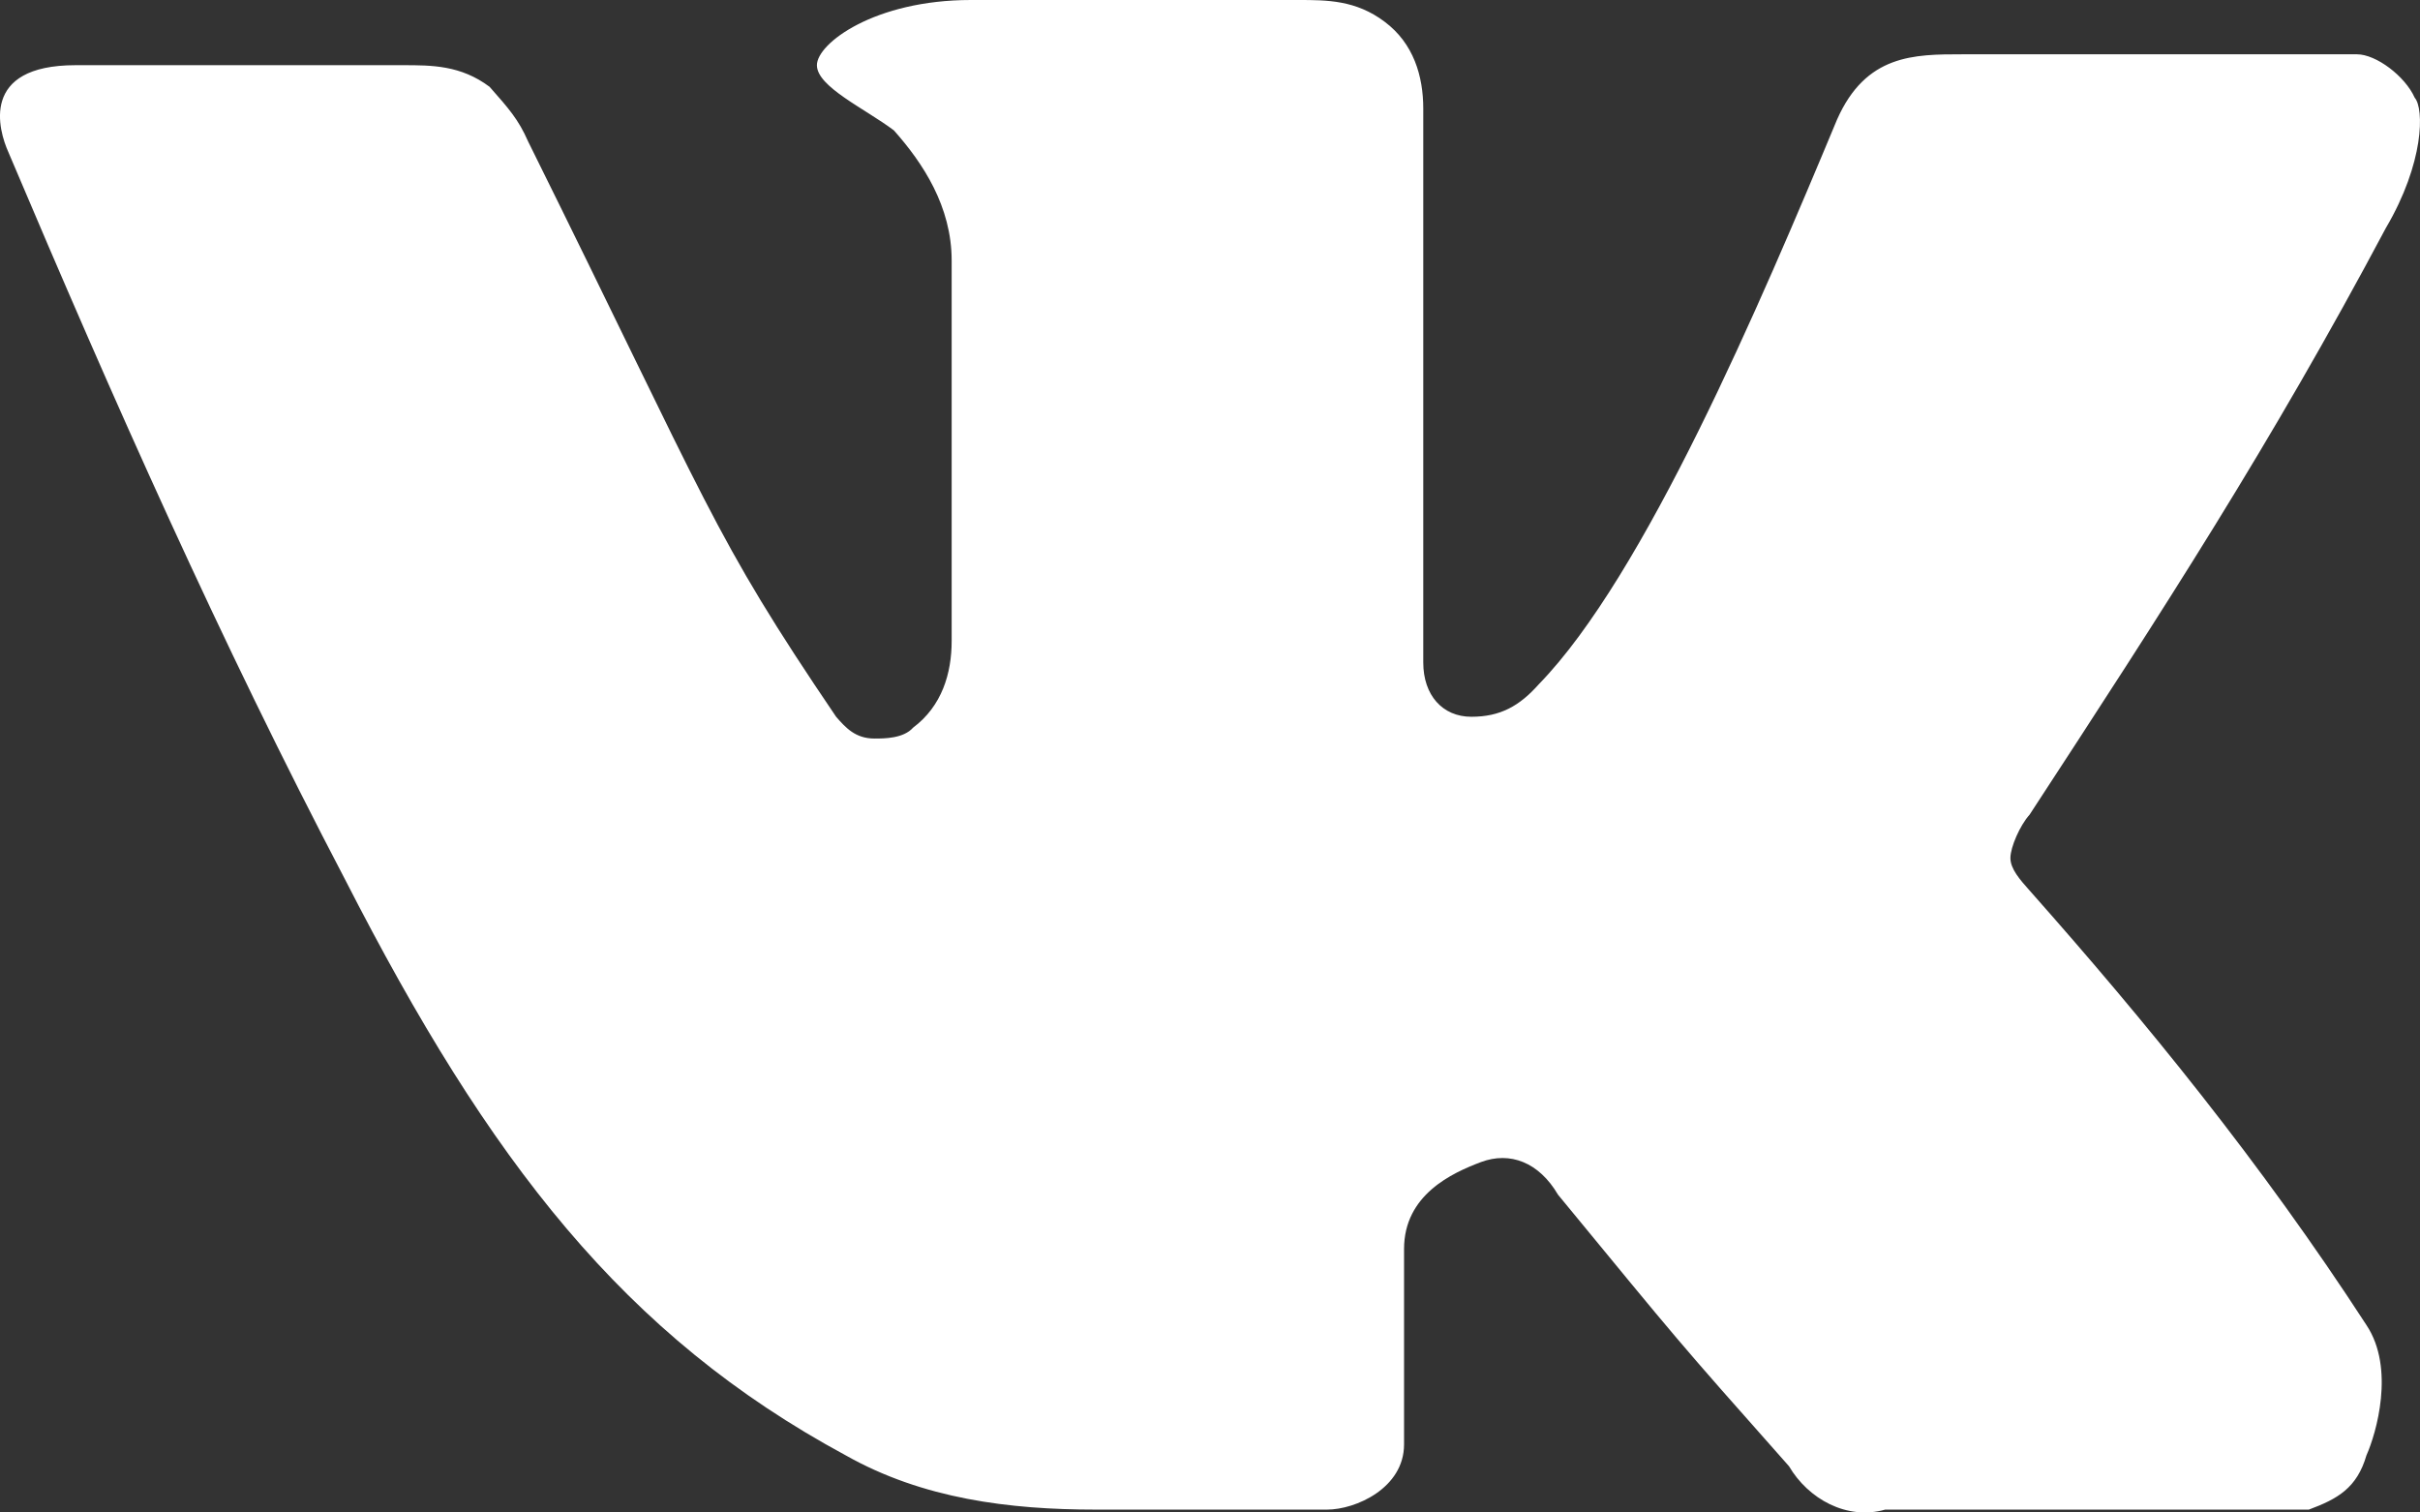 <svg width="16" height="10" viewBox="0 0 16 10" fill="none" xmlns="http://www.w3.org/2000/svg">
<rect x="0" y="0" width="16" height="10" fill="#333333" stroke="none"/>
<path fill-rule="evenodd" clip-rule="evenodd" d="M13.419 5.888C13.355 5.816 13.292 5.745 13.292 5.673C13.292 5.601 13.355 5.457 13.419 5.386C14.31 4.021 15.01 2.944 15.774 1.508C16.028 1.077 16.028 0.718 15.965 0.646C15.901 0.503 15.71 0.359 15.583 0.359H12.974C12.655 0.359 12.337 0.359 12.146 0.79C11.637 2.011 10.873 3.806 10.174 4.524C10.046 4.668 9.919 4.739 9.728 4.739C9.537 4.739 9.41 4.596 9.41 4.38V0.718C9.41 0.503 9.346 0.287 9.155 0.144C8.964 0 8.773 0 8.583 0H6.419C5.782 0 5.401 0.287 5.401 0.431C5.401 0.574 5.719 0.718 5.91 0.862C6.101 1.077 6.292 1.364 6.292 1.723V4.237C6.292 4.452 6.228 4.668 6.037 4.811C5.973 4.883 5.846 4.883 5.782 4.883C5.655 4.883 5.591 4.811 5.528 4.739C4.701 3.519 4.701 3.375 3.491 0.934C3.428 0.79 3.364 0.718 3.237 0.574C3.046 0.431 2.855 0.431 2.664 0.431H0.5C-0.136 0.431 -0.009 0.862 0.055 1.005C0.755 2.657 1.455 4.237 2.282 5.816C3.237 7.683 4.128 8.832 5.591 9.622C6.101 9.91 6.673 9.981 7.246 9.981H8.773C8.964 9.981 9.283 9.838 9.283 9.55V8.258C9.283 7.899 9.601 7.755 9.792 7.683C9.983 7.612 10.174 7.683 10.301 7.899C11.128 8.904 11.064 8.832 11.828 9.694C11.955 9.91 12.21 10.053 12.464 9.981H15.265C15.456 9.91 15.583 9.838 15.646 9.622C15.71 9.479 15.837 9.048 15.646 8.761C14.946 7.683 14.183 6.75 13.419 5.888Z" fill="white"/>
</svg>
